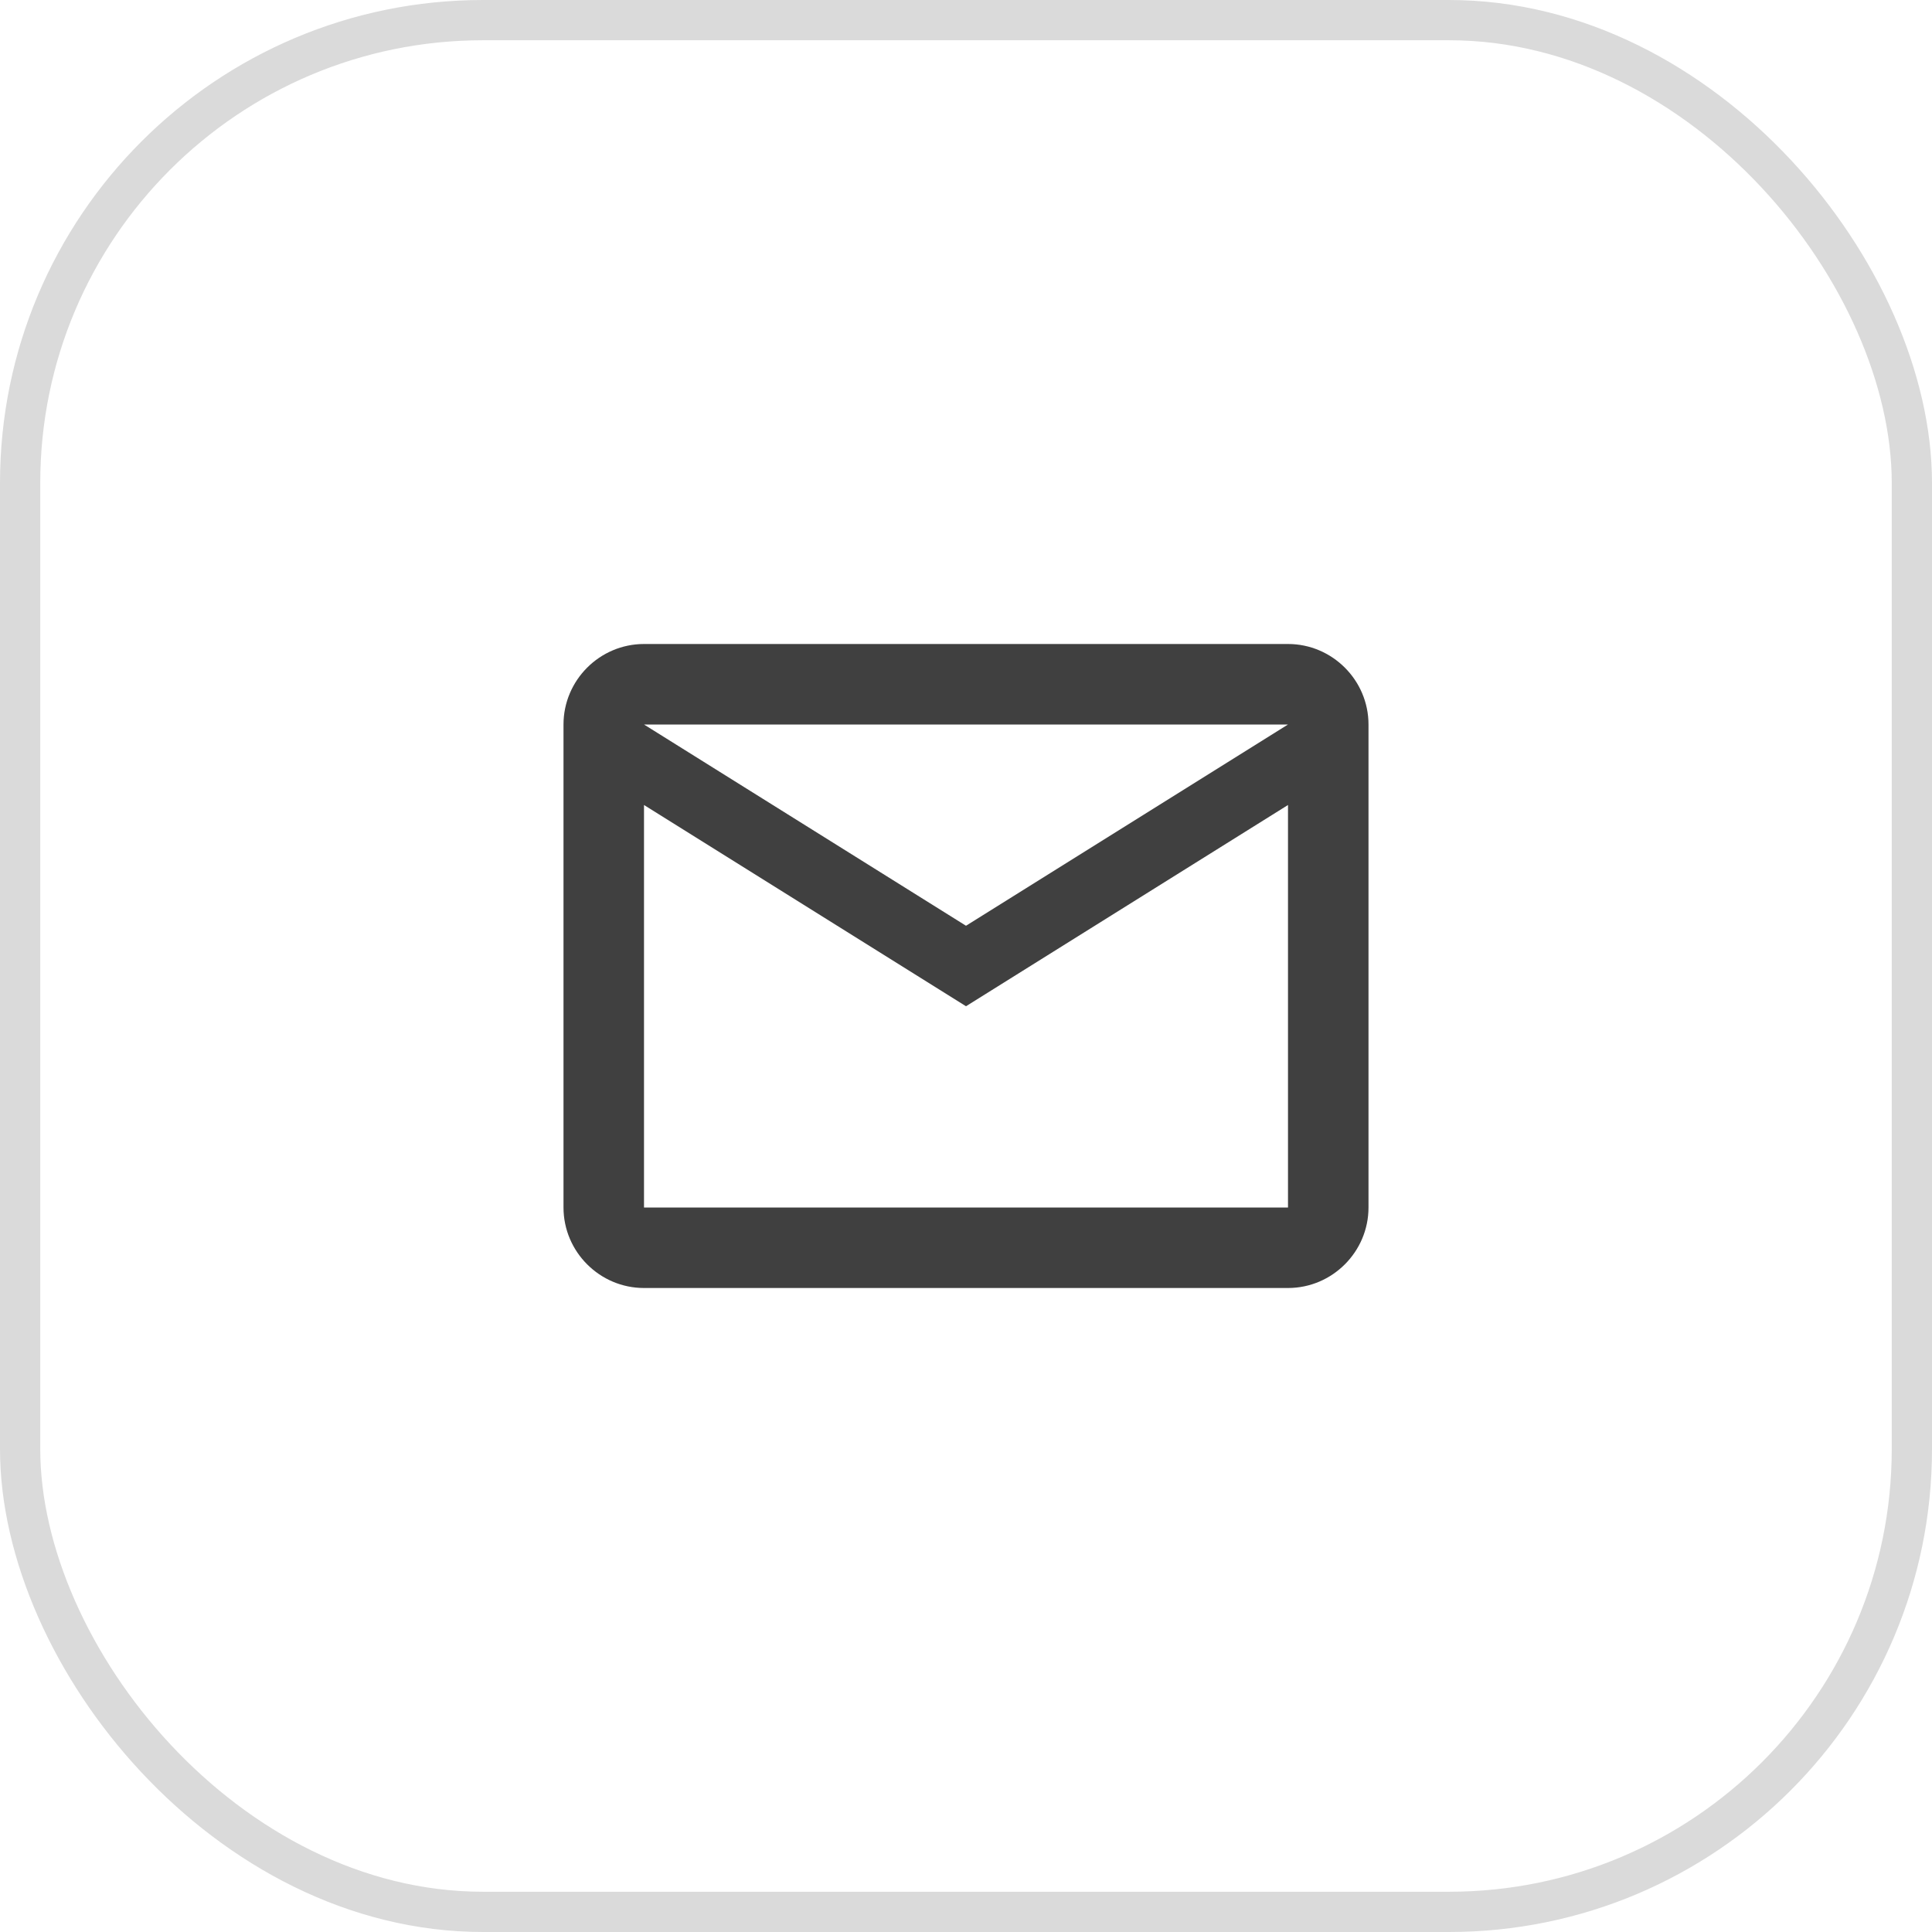 <svg width="48" height="48" viewBox="0 0 48 48" fill="none" xmlns="http://www.w3.org/2000/svg">
<rect x="0.5" y="0.5" width="47" height="47" rx="11.5" stroke="#DADADA"/>
<path d="M34 18C34 16.9 33.1 16 32 16H16C14.9 16 14 16.9 14 18V30C14 31.1 14.9 32 16 32H32C33.1 32 34 31.1 34 30V18ZM32 18L24 23L16 18H32ZM32 30H16V20L24 25L32 20V30Z" fill="#404040"/>
</svg>
